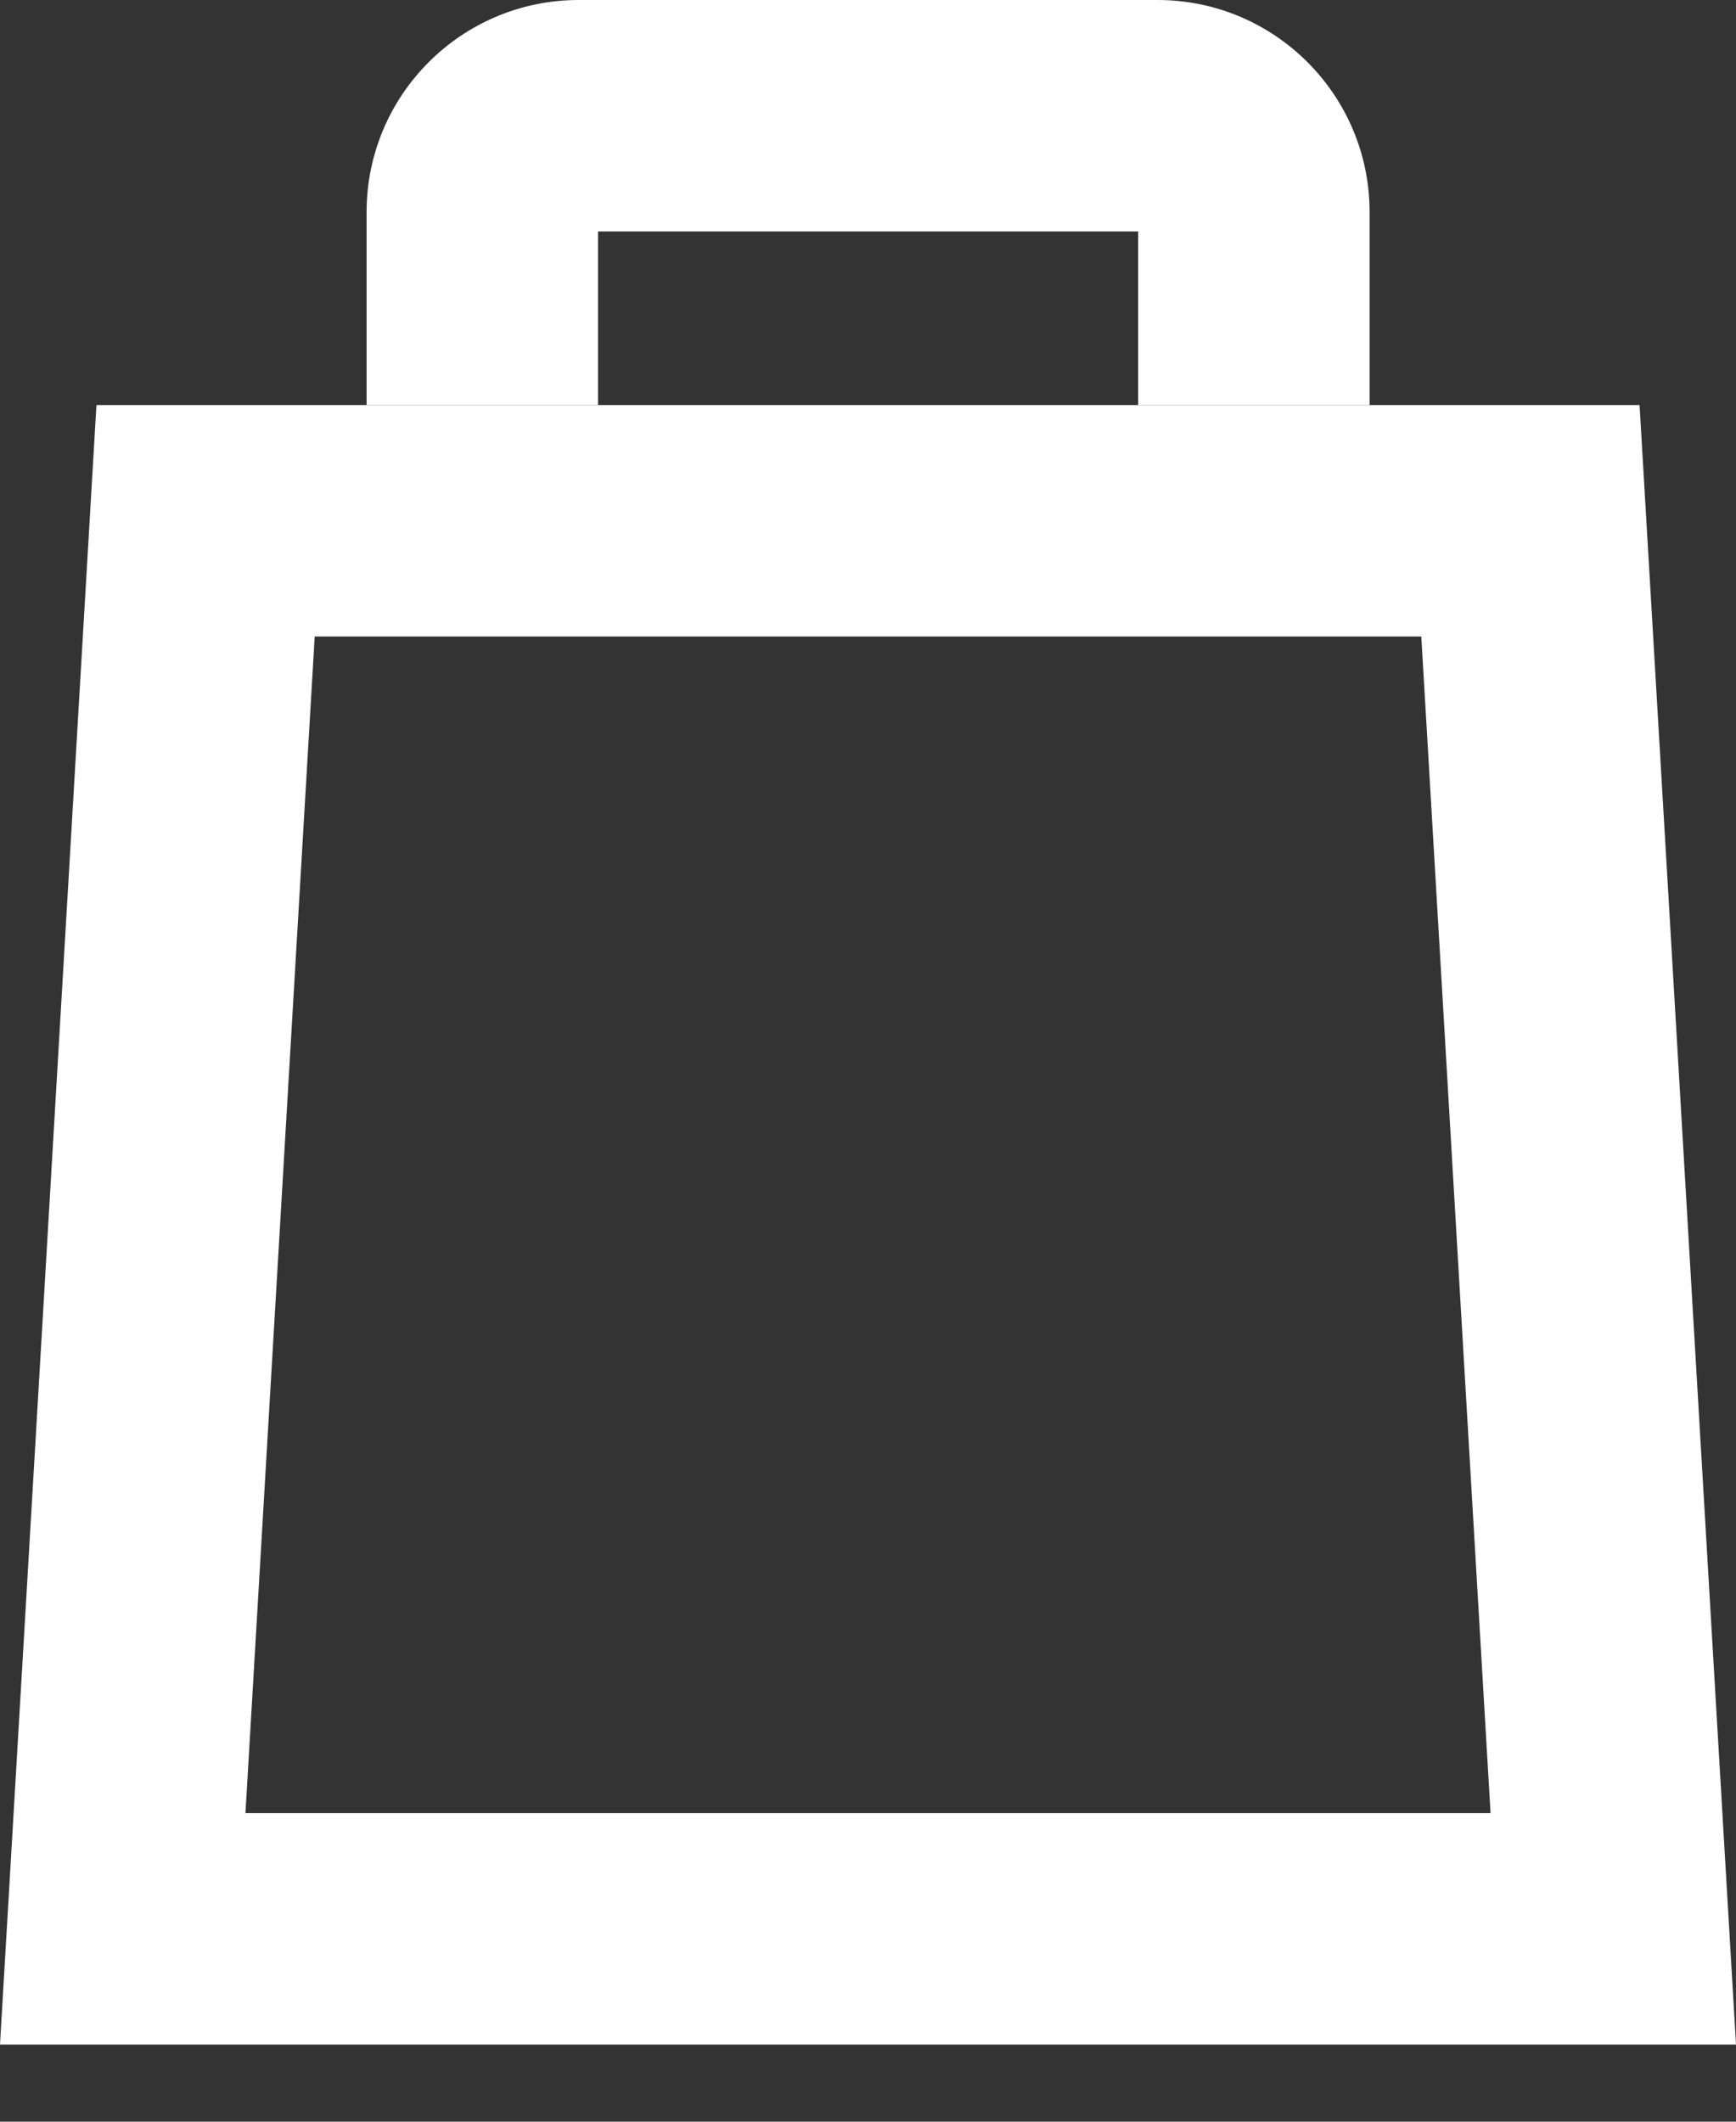<svg width="18" height="22" viewBox="0 0 18 22" fill="none" xmlns="http://www.w3.org/2000/svg">
<rect x="0" y="0" width="18" height="22" fill="#333333" stroke="none"/>
<path fill-rule="evenodd" clip-rule="evenodd" d="M3.263 6.6L2.545 18.8H15.455L14.737 6.6H3.263ZM17 4.2H1L0 21.2H18L17 4.2Z" fill="white"/>
<path fill-rule="evenodd" clip-rule="evenodd" d="M6.201 2.4V4.2H3.801V2.2C3.801 0.985 4.786 0 6.001 0H12.001C13.216 0 14.201 0.985 14.201 2.2V4.2H11.801V2.4H6.201Z" fill="white"/>
</svg>
